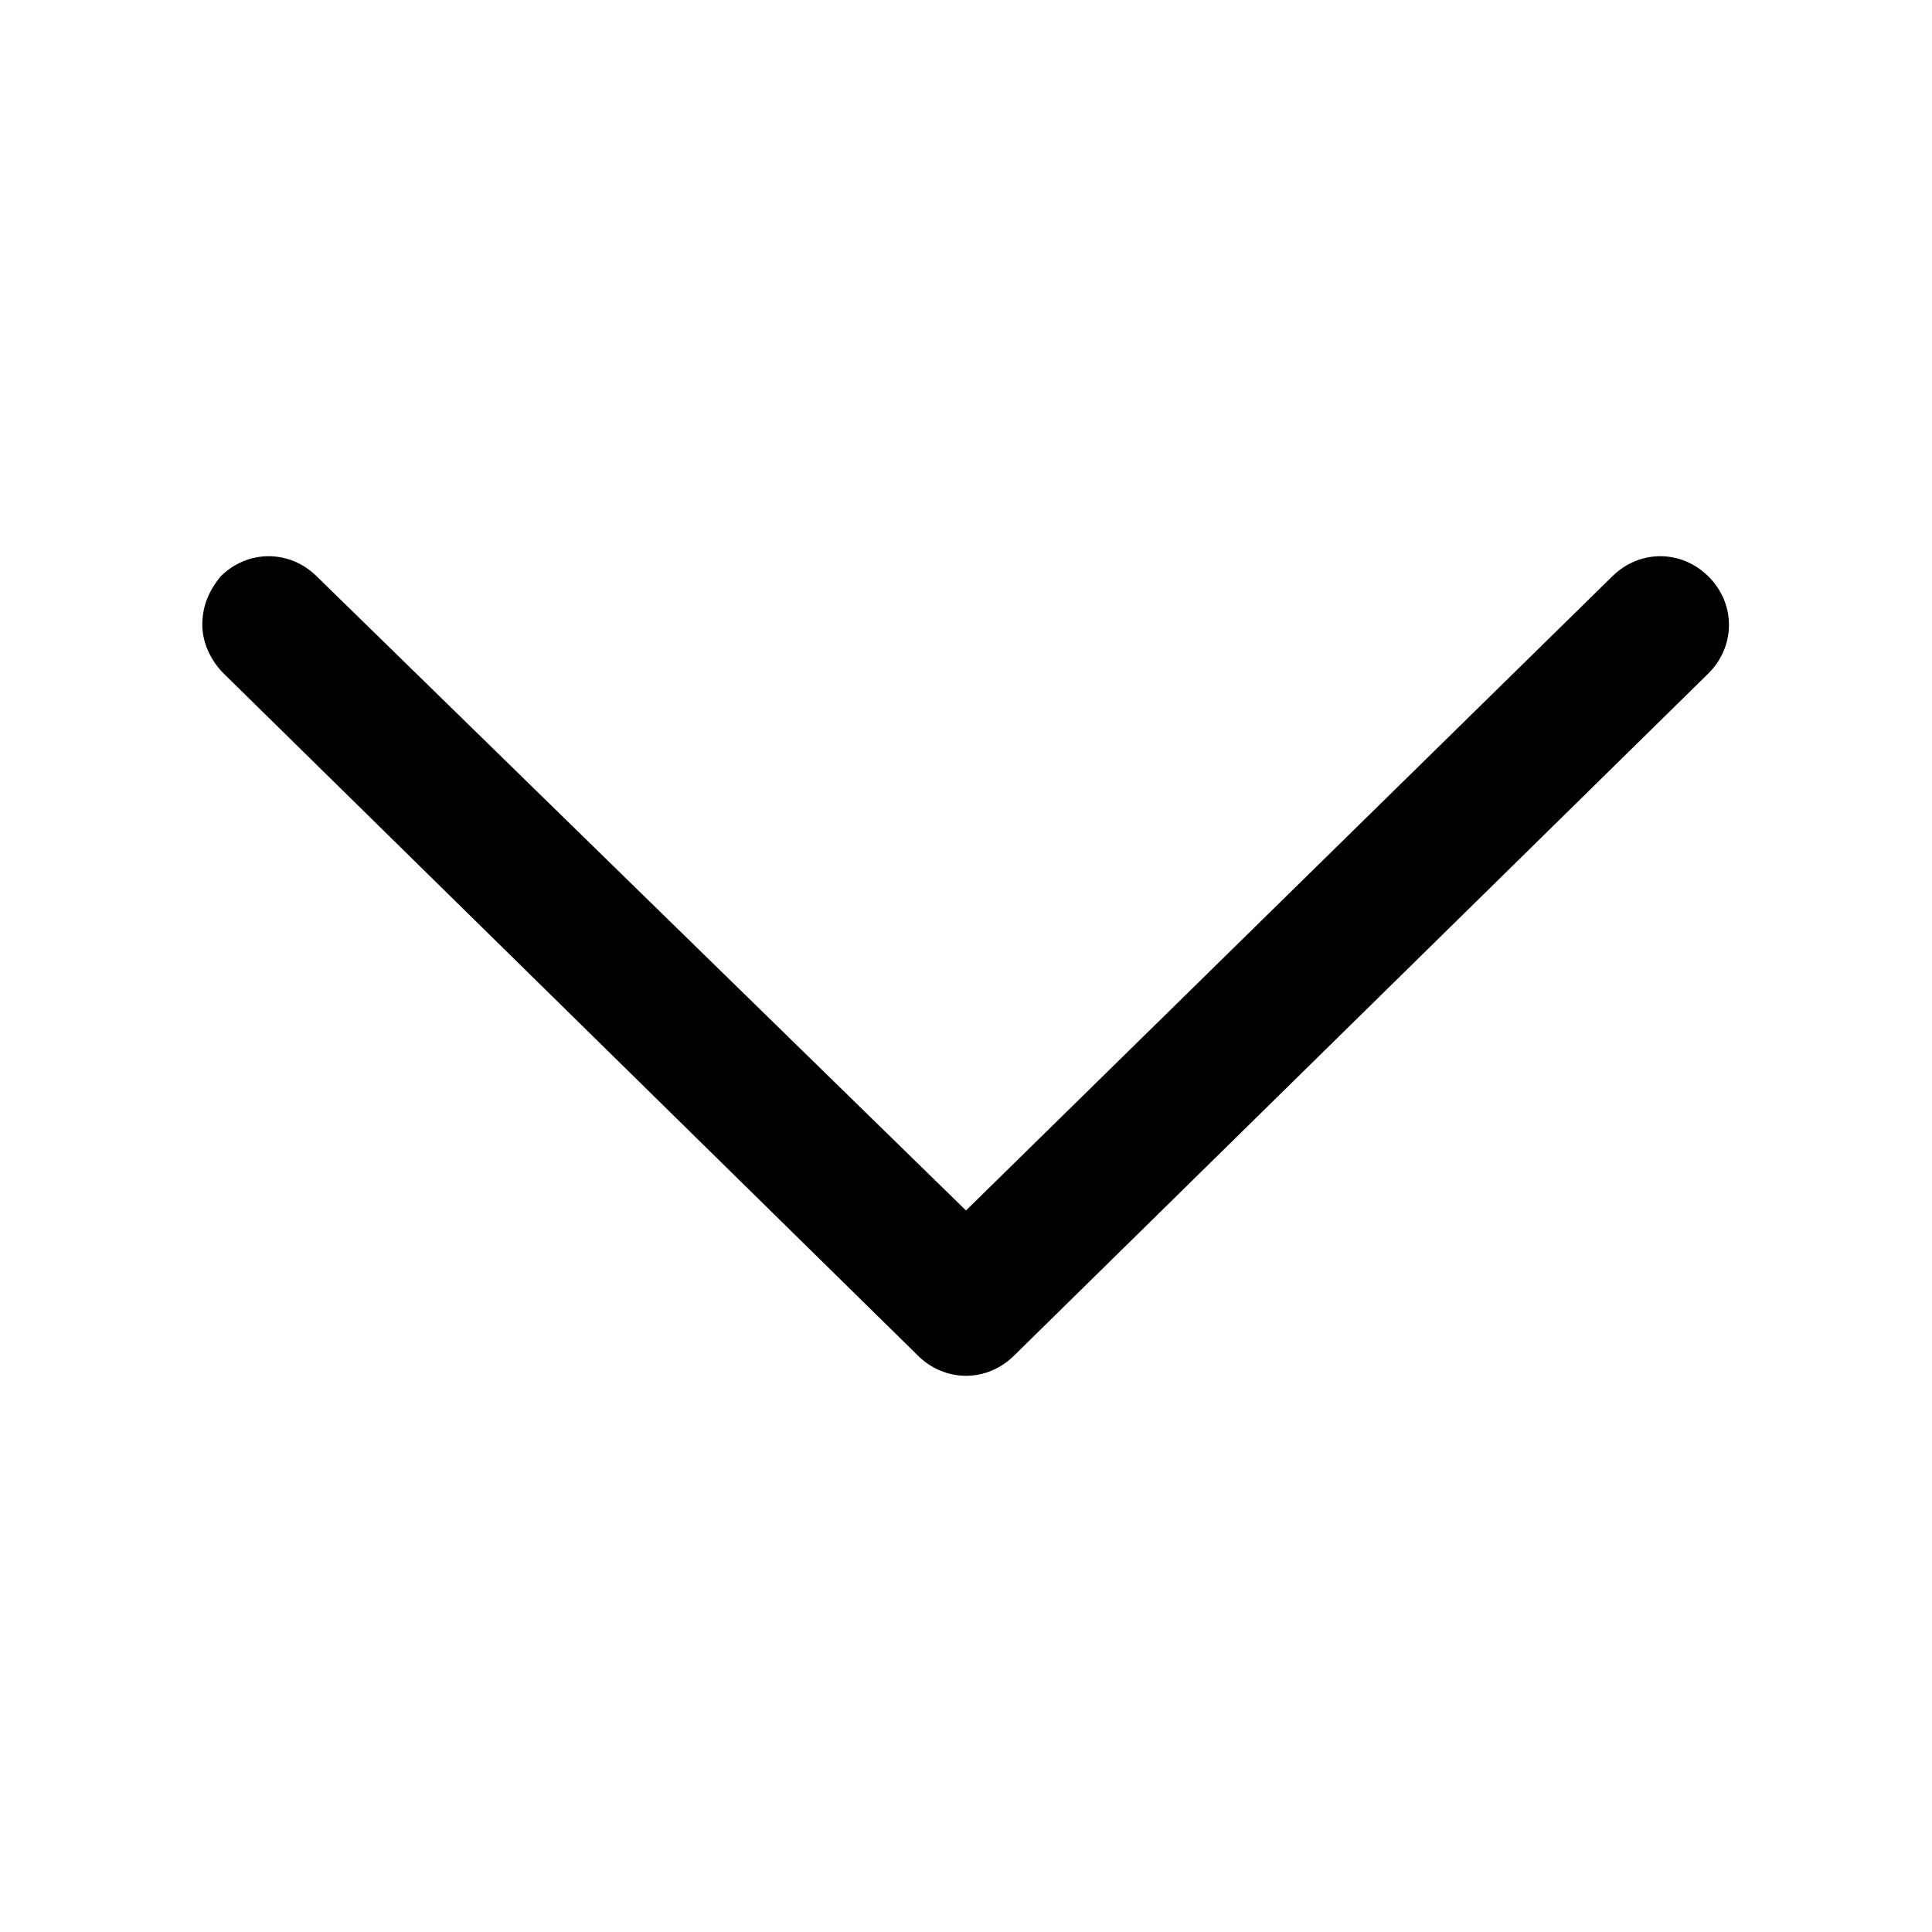 <svg width="24" height="24" viewBox="0 0 24 24" fill="none" xmlns="http://www.w3.org/2000/svg">
<path d="M2.513 7.763C2.513 7.538 2.588 7.35 2.738 7.163C3.075 6.825 3.6 6.825 3.938 7.163L12 15.037L20.025 7.163C20.363 6.825 20.887 6.825 21.225 7.163C21.562 7.5 21.562 8.025 21.225 8.363L12.6 16.837C12.262 17.175 11.738 17.175 11.4 16.837L2.775 8.363C2.625 8.213 2.513 7.988 2.513 7.763Z" fill="black"/>
</svg>
